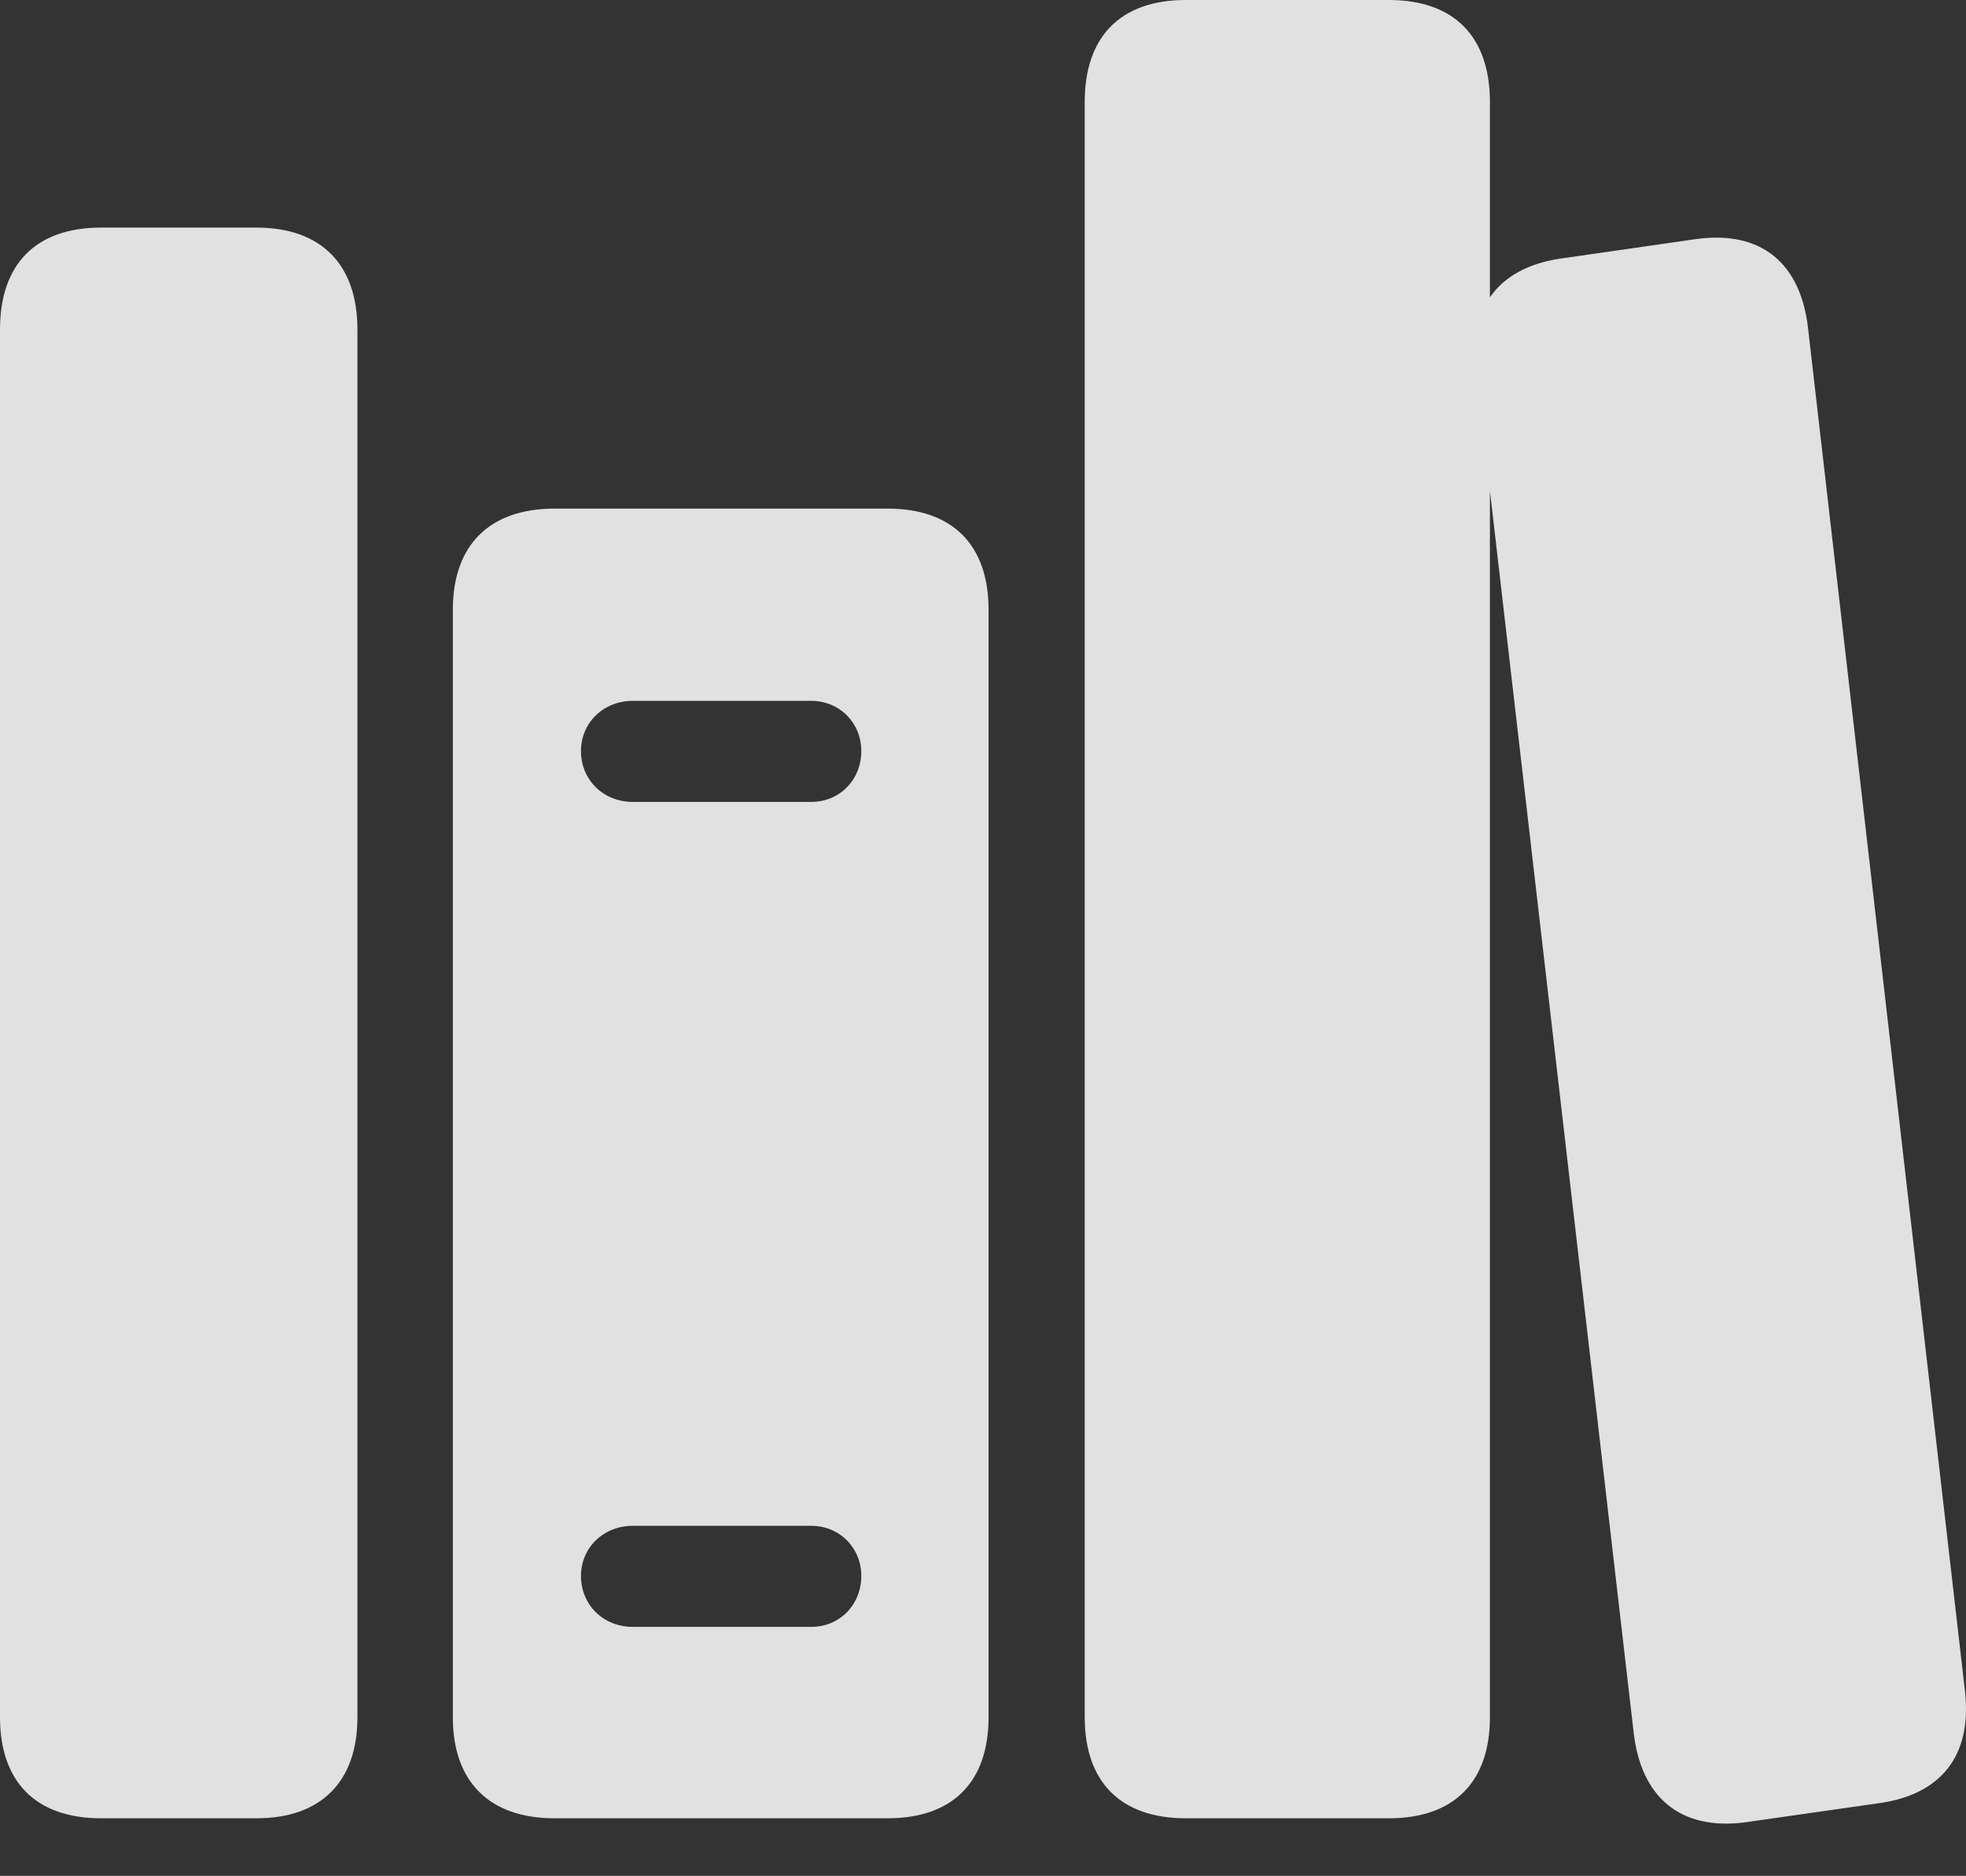 <?xml version="1.0" encoding="UTF-8"?>
<!--Generator: Apple Native CoreSVG 175.5-->
<!DOCTYPE svg
  PUBLIC "-//W3C//DTD SVG 1.1//EN"
  "http://www.w3.org/Graphics/SVG/1.1/DTD/svg11.dtd">
<svg
  version="1.1"
  xmlns="http://www.w3.org/2000/svg"
  width="18.69"
  height="17.836">
  <rect width="100%" height="100%" fill="#333333" stroke="none"/>
  <g>
    <rect height="17.836" opacity="0" width="18.69" x="0" y="0"/>
    <path d="M0.961 17.289L2.438 17.289C3.055 17.289 3.398 16.938 3.398 16.328L3.398 3.133C3.398 2.516 3.055 2.164 2.438 2.164L0.961 2.164C0.336 2.164 0 2.516 0 3.133L0 16.328C0 16.938 0.336 17.289 0.961 17.289ZM5.273 17.289L8.438 17.289C9.062 17.289 9.398 16.938 9.398 16.328L9.398 5.797C9.398 5.188 9.062 4.836 8.438 4.836L5.273 4.836C4.648 4.836 4.305 5.188 4.305 5.797L4.305 16.328C4.305 16.938 4.648 17.289 5.273 17.289ZM6.016 7.625C5.734 7.625 5.523 7.414 5.523 7.141C5.523 6.875 5.734 6.664 6.016 6.664L7.711 6.664C7.984 6.664 8.188 6.875 8.188 7.141C8.188 7.414 7.984 7.625 7.711 7.625ZM6.016 15.469C5.734 15.469 5.523 15.258 5.523 14.984C5.523 14.719 5.734 14.508 6.016 14.508L7.711 14.508C7.984 14.508 8.188 14.719 8.188 14.984C8.188 15.258 7.984 15.469 7.711 15.469ZM11.273 17.289L13.203 17.289C13.828 17.289 14.164 16.938 14.164 16.328L14.164 0.969C14.164 0.352 13.828 0 13.203 0L11.273 0C10.648 0 10.312 0.352 10.312 0.969L10.312 16.328C10.312 16.938 10.648 17.289 11.273 17.289ZM16.586 17.328L17.844 17.148C18.453 17.07 18.75 16.695 18.68 16.078L17.188 3.117C17.117 2.508 16.75 2.188 16.125 2.273L14.875 2.453C14.258 2.531 13.961 2.906 14.031 3.516L15.531 16.477C15.602 17.086 15.969 17.406 16.586 17.328Z" fill="#ffffff" fill-opacity="0.85"/>
  </g>
</svg>
